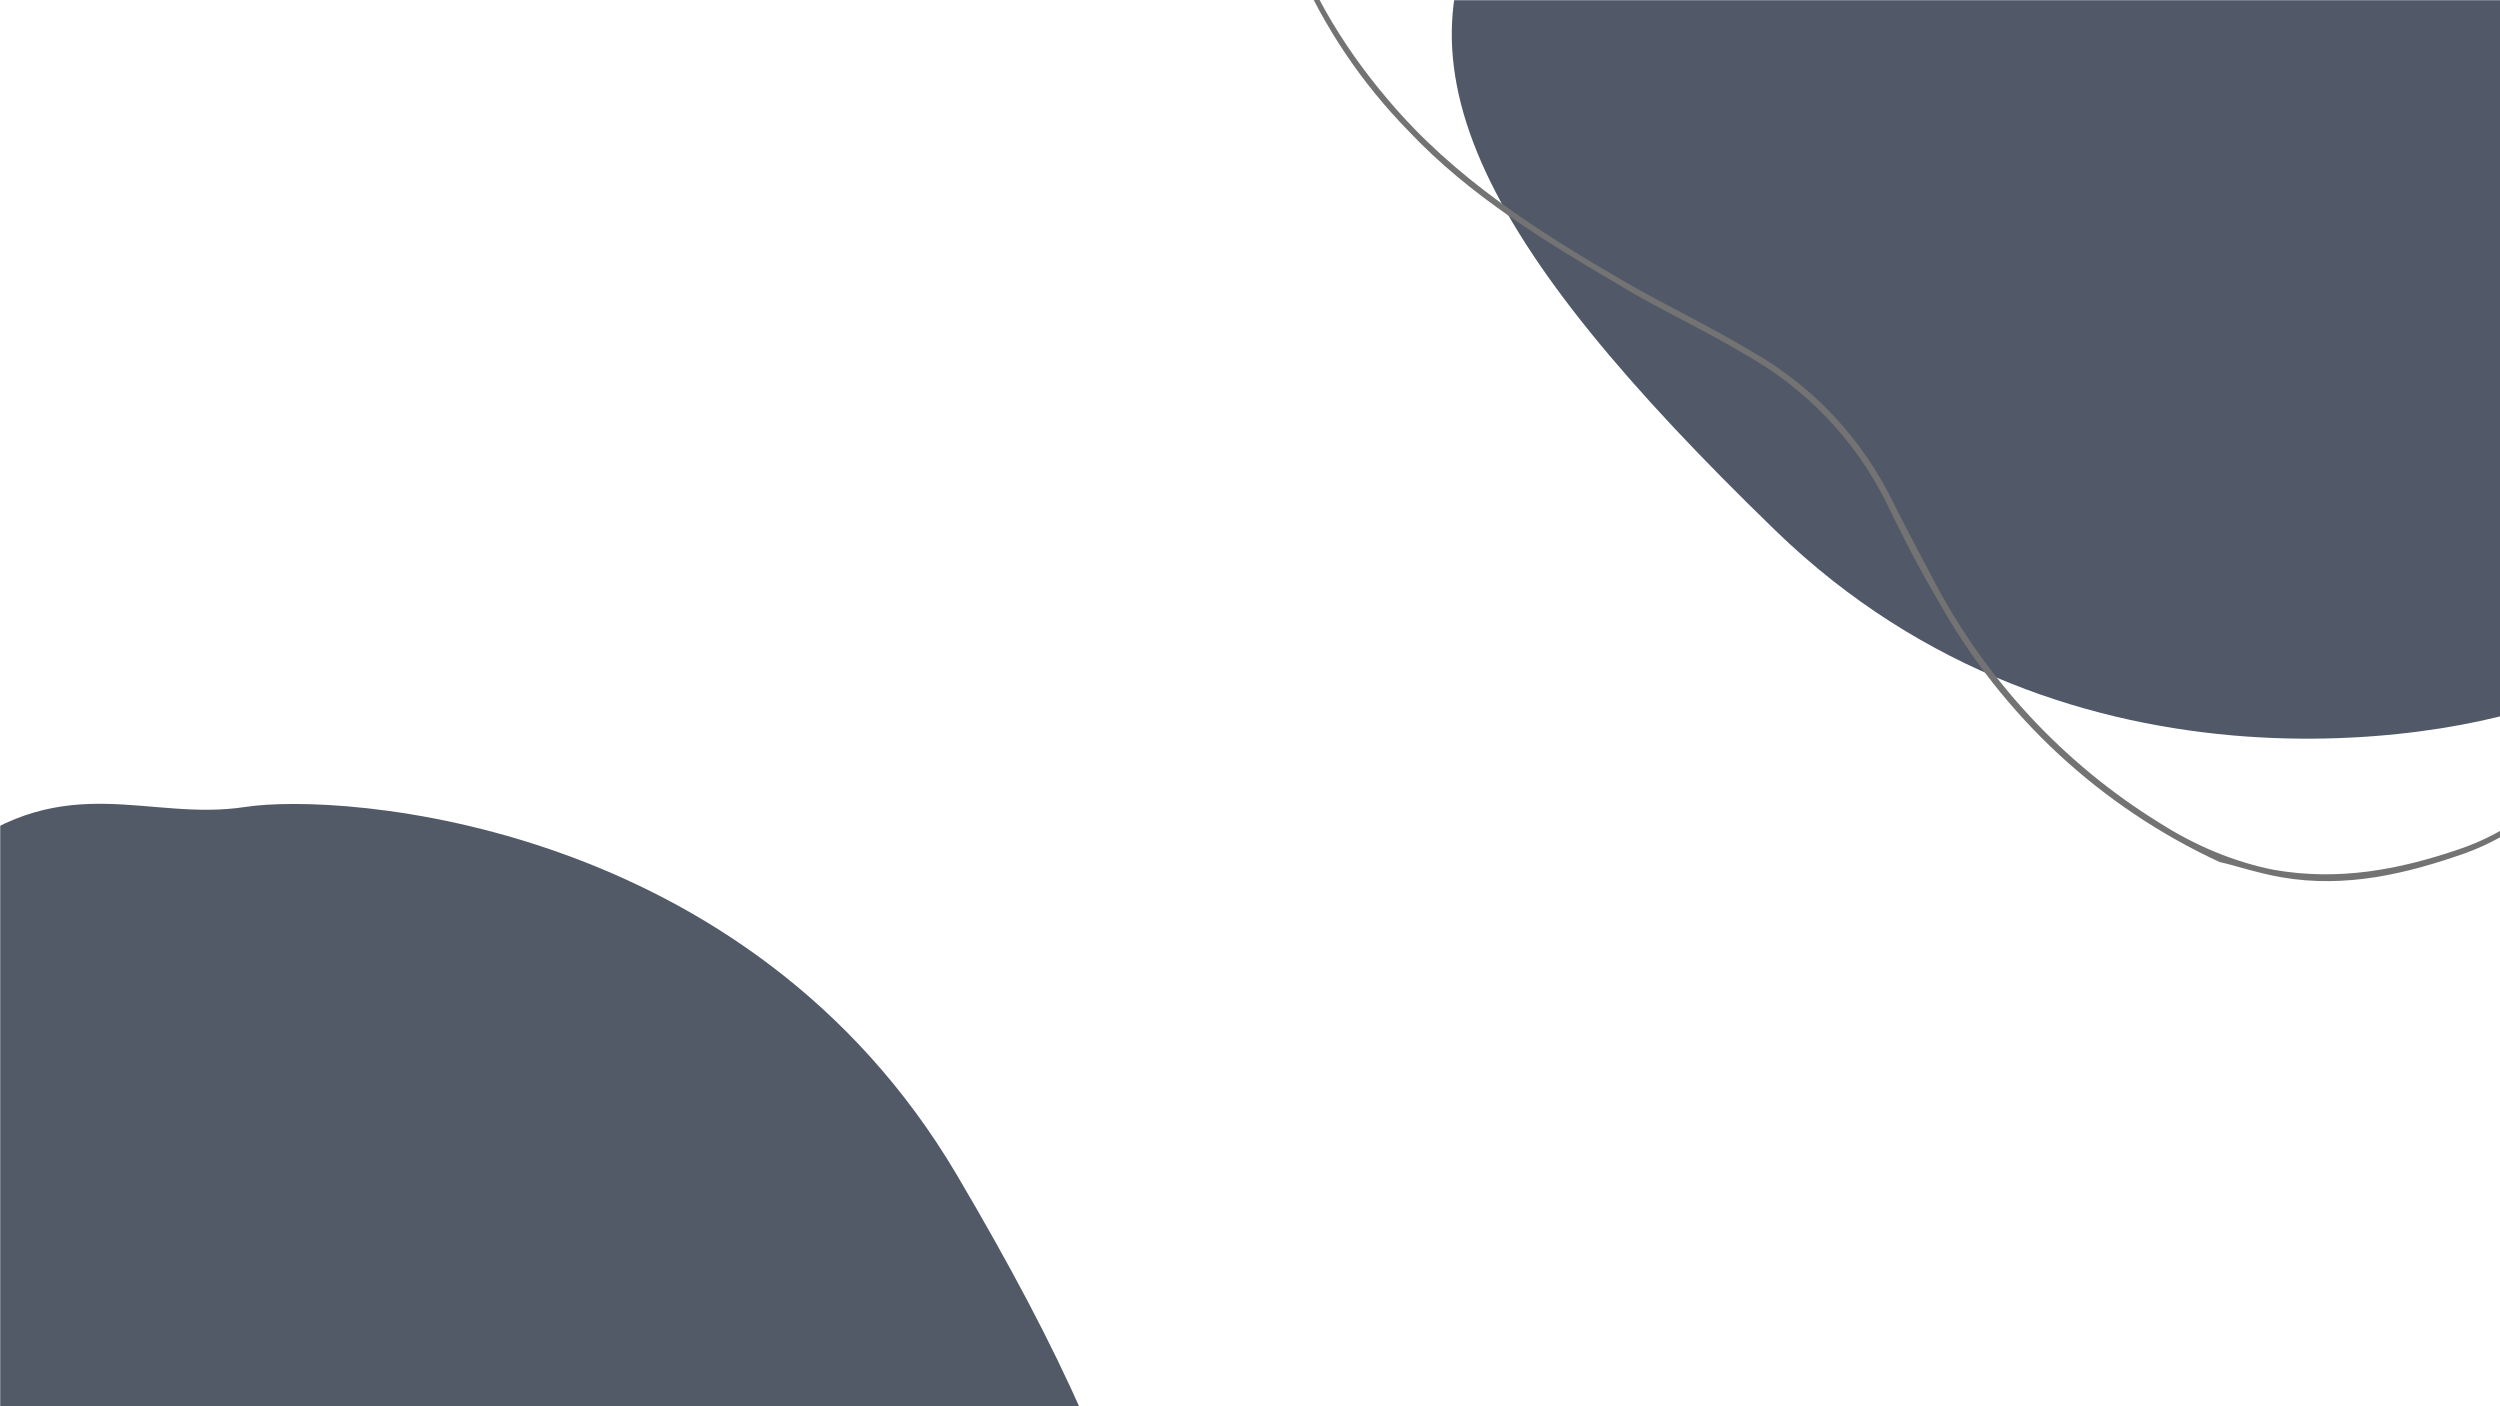 <svg xmlns="http://www.w3.org/2000/svg" xmlns:xlink="http://www.w3.org/1999/xlink" width="1920" zoomAndPan="magnify" viewBox="0 0 1440 810" height="1080" preserveAspectRatio="xMidYMid meet" version="1.0"><defs><filter x="0%" y="0%" width="100%" height="100%" id="33424773e5"><feColorMatrix values="0 0 0 0 1 0 0 0 0 1 0 0 0 0 1 0 0 0 1 0" color-interpolation-filters="sRGB"/></filter><mask id="a9f6a28ffa"><g filter="url(#33424773e5)"><rect x="-144" width="1728" fill="#000000" y="-81" height="972" fill-opacity="0.84"/></g></mask><clipPath id="8daa502ff1"><path d="M 0 135 L 661 135 L 661 483 L 0 483 Z M 0 135 " clip-rule="nonzero"/></clipPath><clipPath id="6b4c791d93"><path d="M -174.867 180.469 L 495.965 -23.816 L 735.867 763.965 L 65.031 968.254 Z M -174.867 180.469 " clip-rule="nonzero"/></clipPath><clipPath id="c60a136ef7"><path d="M -174.867 180.469 L 495.965 -23.816 L 735.867 763.965 L 65.031 968.254 Z M -174.867 180.469 " clip-rule="nonzero"/></clipPath><clipPath id="4771d85ae0"><rect x="0" width="710" y="0" height="483"/></clipPath><mask id="5e93e146d7"><g filter="url(#33424773e5)"><rect x="-144" width="1728" fill="#000000" y="-81" height="972" fill-opacity="0.85"/></g></mask><clipPath id="c87b7a84d1"><path d="M 74 0 L 678 0 L 678 426 L 74 426 Z M 74 0 " clip-rule="nonzero"/></clipPath><clipPath id="248136d090"><path d="M 1005.746 276.719 L 412.965 651.363 L -26.992 -44.762 L 565.793 -419.406 Z M 1005.746 276.719 " clip-rule="nonzero"/></clipPath><clipPath id="335b808576"><path d="M 1005.746 276.719 L 412.965 651.363 L -26.992 -44.762 L 565.793 -419.406 Z M 1005.746 276.719 " clip-rule="nonzero"/></clipPath><clipPath id="c891d204e9"><rect x="0" width="678" y="0" height="624"/></clipPath><clipPath id="2a45457014"><path d="M 721 0 L 1440 0 L 1440 508 L 721 508 Z M 721 0 " clip-rule="nonzero"/></clipPath><clipPath id="39cdc9c8b9"><path d="M 1690.461 8.648 L 1450.617 570.062 L 560.219 189.672 L 800.062 -371.742 Z M 1690.461 8.648 " clip-rule="nonzero"/></clipPath><clipPath id="d1b5fb97d0"><path d="M 1690.461 8.648 L 1450.617 570.062 L 560.219 189.672 L 800.062 -371.742 Z M 1690.461 8.648 " clip-rule="nonzero"/></clipPath></defs><rect x="-144" width="1728" fill="#ffffff" y="-81" height="972" fill-opacity="1"/><rect x="-144" width="1728" fill="#ffffff" y="-81" height="972" fill-opacity="1"/><g mask="url(#a9f6a28ffa)"><g transform="matrix(1, 0, 0, 1, 0, 327)"><g clip-path="url(#4771d85ae0)"><g clip-path="url(#8daa502ff1)"><g clip-path="url(#6b4c791d93)"><g clip-path="url(#c60a136ef7)"><path fill="#323b4c" d="M -25.578 164.762 C 38.512 115.492 85.566 146.363 141.172 137.816 C 196.777 129.266 430.57 145.352 551.238 349.91 C 671.906 554.469 700.191 674.891 599.75 755.445 C 499.312 836.004 326.727 884.285 247.078 800.383 C 167.426 716.477 -37.18 451.184 -68.672 405.543 C -135.461 309.34 -73.012 201.23 -25.578 164.762 Z M -25.578 164.762 " fill-opacity="1" fill-rule="nonzero"/></g></g></g></g></g></g><g mask="url(#5e93e146d7)"><g transform="matrix(1, 0, 0, 1, 762, 0)"><g clip-path="url(#c891d204e9)"><g clip-path="url(#c87b7a84d1)"><g clip-path="url(#248136d090)"><g clip-path="url(#335b808576)"><path fill="#323b4c" d="M 865.949 331.402 C 817.195 395.887 763.645 378.574 712.285 401.547 C 660.93 424.516 431.227 470.918 260.695 305.617 C 90.164 140.316 31 31.688 106.52 -72.594 C 182.039 -176.871 335.676 -269.137 434.703 -209.32 C 533.727 -149.504 801.285 52.133 843.738 87.805 C 933.621 162.887 902.031 283.676 865.949 331.402 Z M 865.949 331.402 " fill-opacity="1" fill-rule="nonzero"/></g></g></g></g></g></g><g clip-path="url(#2a45457014)"><g clip-path="url(#39cdc9c8b9)"><g clip-path="url(#d1b5fb97d0)"><path fill="#737373" d="M 1278.57 496.562 C 1210.137 464.969 1153.559 412.523 1116.82 346.758 C 1105.477 327.773 1095.559 308.219 1085.852 288.168 C 1067.941 252.832 1040.219 223.906 1005.535 204.375 C 982.102 190.238 957.391 179.094 933.957 164.961 C 890.156 139.176 846.566 112.898 811.289 75.441 C 756.699 19.723 725.07 -53.875 721.832 -131.836 C 720.371 -160.148 722.613 -187.465 734.391 -213.656 C 746.594 -240.84 764.277 -265.684 786.383 -285.691 C 791.93 -290.395 797.473 -295.094 804.016 -299.367 C 823.566 -313.398 849.184 -315.414 870.477 -304.551 C 897.75 -291.129 923.039 -274.438 945.84 -254.684 C 992.863 -215.742 1045.996 -184.207 1102.957 -161.641 C 1125.812 -153.055 1150.16 -147.953 1175 -146.766 C 1220.695 -141.973 1267.102 -137.461 1313.434 -134.16 C 1364.395 -130.652 1401.078 -106.145 1427.184 -63.77 C 1432.605 -54.387 1438.023 -45 1442.734 -35.332 C 1460.645 0.008 1478.059 35.133 1495.969 70.469 C 1518.094 115.266 1537.582 160.703 1543.984 210.562 C 1548.875 247.406 1549.922 284.965 1547.055 322.031 C 1545.449 343.73 1538.219 364.793 1525.93 382.516 C 1512.793 402.234 1500.438 422.875 1486.016 441.453 C 1469.891 464.02 1447.141 481.395 1420.539 491.238 C 1385.828 503.504 1351.109 511.648 1314.309 505.352 C 1300.57 503.016 1286.688 498.262 1278.57 496.562 Z M 1086.375 -162.832 C 1031.758 -186.754 981.043 -218.438 935.02 -256.949 C 914.496 -275.141 891.277 -289.773 866.566 -300.918 C 847.055 -310.434 824.355 -308.348 806.867 -296.383 C 792.859 -287.051 780.418 -275.871 770.047 -262.629 C 747.879 -235.578 729.277 -205.824 726.336 -169.969 C 719.836 -84.387 743.352 -8.363 799.52 57.453 C 837.441 102.52 885.664 133.137 935.734 162.184 C 959.379 175.82 984.375 187.676 1008.305 202.023 C 1043.988 221.98 1072.281 252.328 1090.266 288.875 C 1097.188 303.027 1104.82 316.891 1112.242 331.254 C 1142.496 390.125 1187.969 439.594 1244.453 474.328 C 1264.395 486.973 1286.328 496.34 1309.676 501.016 C 1346.977 507.523 1381.555 501.09 1416.766 489.035 C 1443.652 479.906 1466.902 462.742 1483.238 439.676 C 1497.16 420.883 1509.516 400.242 1522.441 381.023 C 1534.941 362.805 1541.957 342.238 1543.352 321.039 C 1545.508 284.258 1544.535 247.91 1539.93 211.777 C 1533.887 163.836 1515.18 119.324 1494.625 76.375 C 1477.141 40.043 1458.445 3.777 1440.25 -32.27 C 1435.039 -42.152 1430.328 -51.824 1424.41 -61.422 C 1399.09 -102.871 1363.402 -126.953 1313.938 -129.824 C 1271.02 -132.844 1228.953 -137.855 1186.75 -141.16 C 1152.371 -143.473 1118.562 -148.492 1086.375 -162.832 Z M 1086.375 -162.832 " fill-opacity="1" fill-rule="nonzero"/></g></g></g></svg>